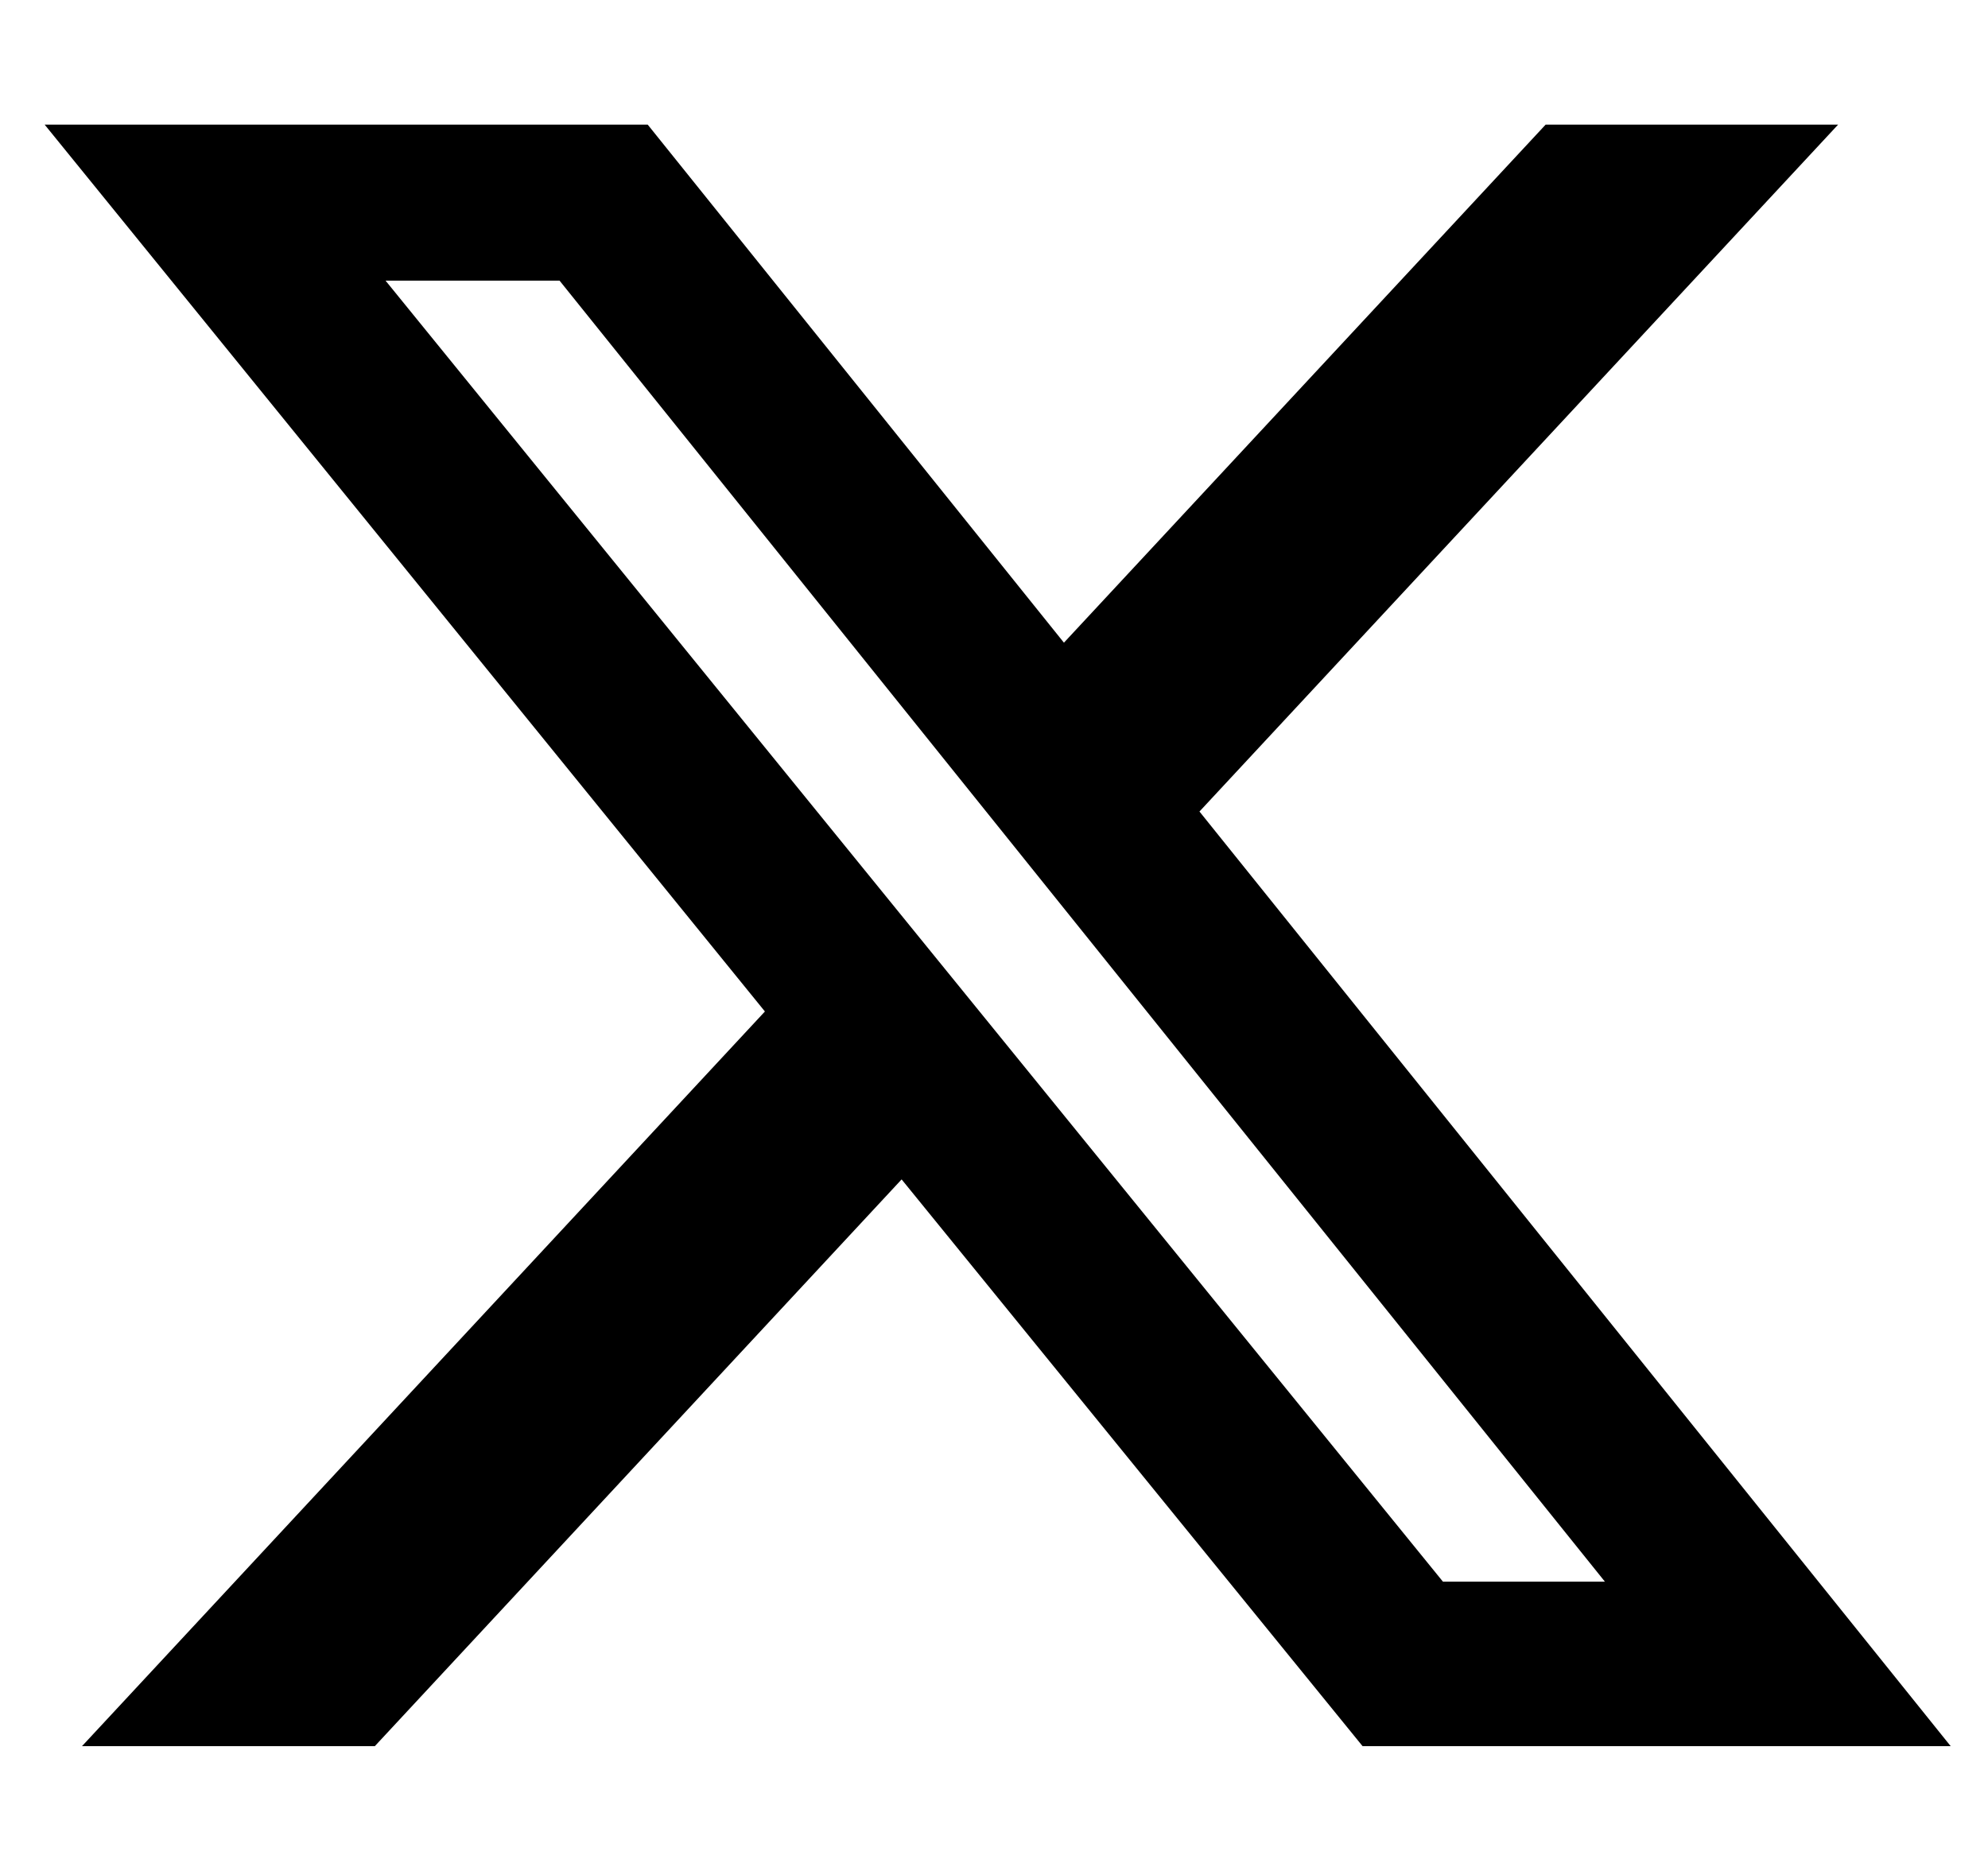 <svg width="17" height="16" viewBox="0 0 17 16" fill="none" xmlns="http://www.w3.org/2000/svg">
<path d="M13.217 1.066H15.718L10.257 6.94L16.681 14.933H11.652L7.71 10.086L3.205 14.933H0.701L6.541 8.65L0.382 1.066H5.539L9.098 5.496L13.217 1.066ZM12.339 13.526H13.724L4.785 2.4H3.297L12.339 13.526Z" fill="black"/>
</svg>
